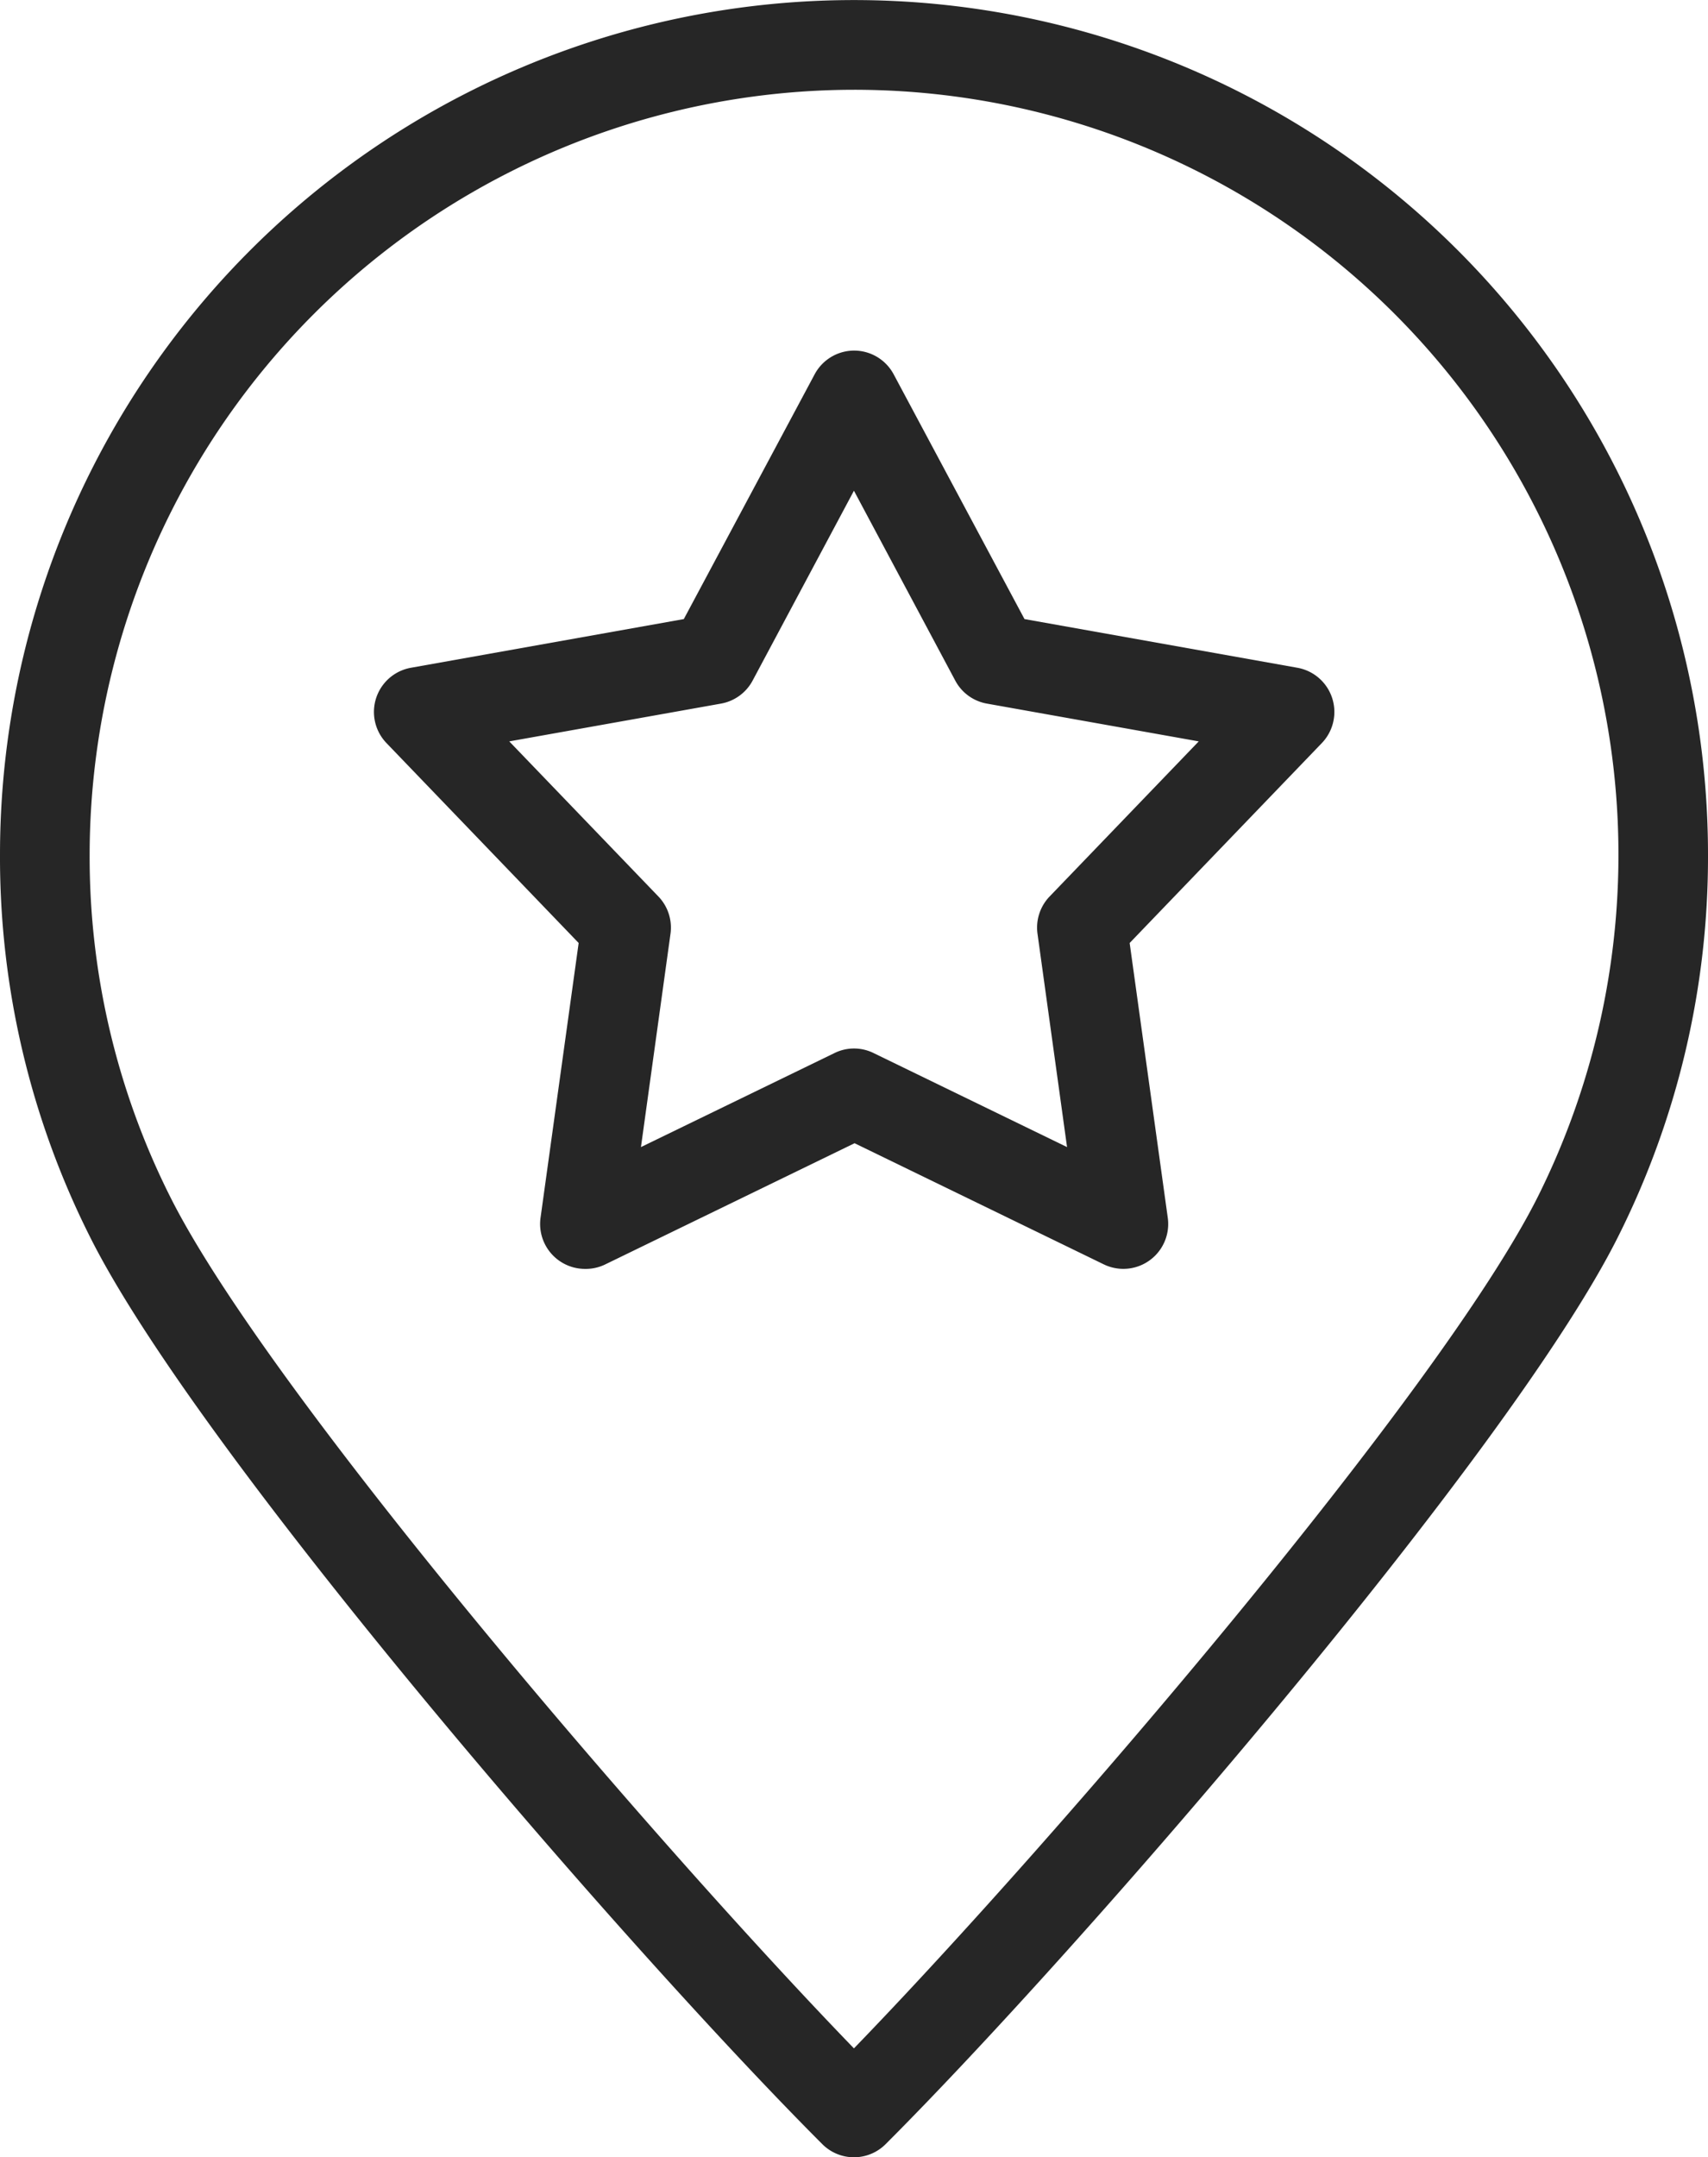 <svg xmlns="http://www.w3.org/2000/svg" width="27.418" height="34.606" viewBox="0 0 27.418 34.606"><g transform="translate(-1448 -6933)"><path d="M864.354,418.263a.717.717,0,0,1-.508-.211c-3.156-3.156-10.016-11.078-11.757-14.557a13.551,13.551,0,0,1-1.443-6.128,13.709,13.709,0,1,1,27.418,0,13.561,13.561,0,0,1-1.443,6.128c-1.74,3.477-8.6,11.4-11.758,14.557A.718.718,0,0,1,864.354,418.263Zm0-33.166a12.284,12.284,0,0,0-12.269,12.27,12.143,12.143,0,0,0,1.291,5.484c1.562,3.122,7.765,10.347,10.978,13.665,3.215-3.319,9.417-10.545,10.98-13.665a12.272,12.272,0,0,0-10.98-17.754Z" transform="translate(597.354 6549.343)" fill="#262626"/><path d="M860.036,404.012a.721.721,0,0,1-.713-.819l.612-4.409-3.085-3.207a.72.72,0,0,1,.392-1.208l4.381-.781,2.1-3.926a.72.72,0,0,1,.634-.381h0a.72.72,0,0,1,.635.381l2.1,3.926,4.381.781a.72.72,0,0,1,.392,1.208l-3.085,3.207.612,4.409a.72.72,0,0,1-1.028.746l-4-1.943-4,1.943A.713.713,0,0,1,860.036,404.012Zm-1.215-8.462,2.394,2.488a.72.72,0,0,1,.194.6l-.474,3.42,3.106-1.508a.71.71,0,0,1,.629,0l3.105,1.508-.474-3.42a.72.72,0,0,1,.194-.6l2.394-2.488-3.4-.606a.717.717,0,0,1-.509-.37l-1.626-3.045-1.626,3.045a.719.719,0,0,1-.509.37Z" transform="translate(597.354 6549.343)" fill="#262626"/></g></svg>